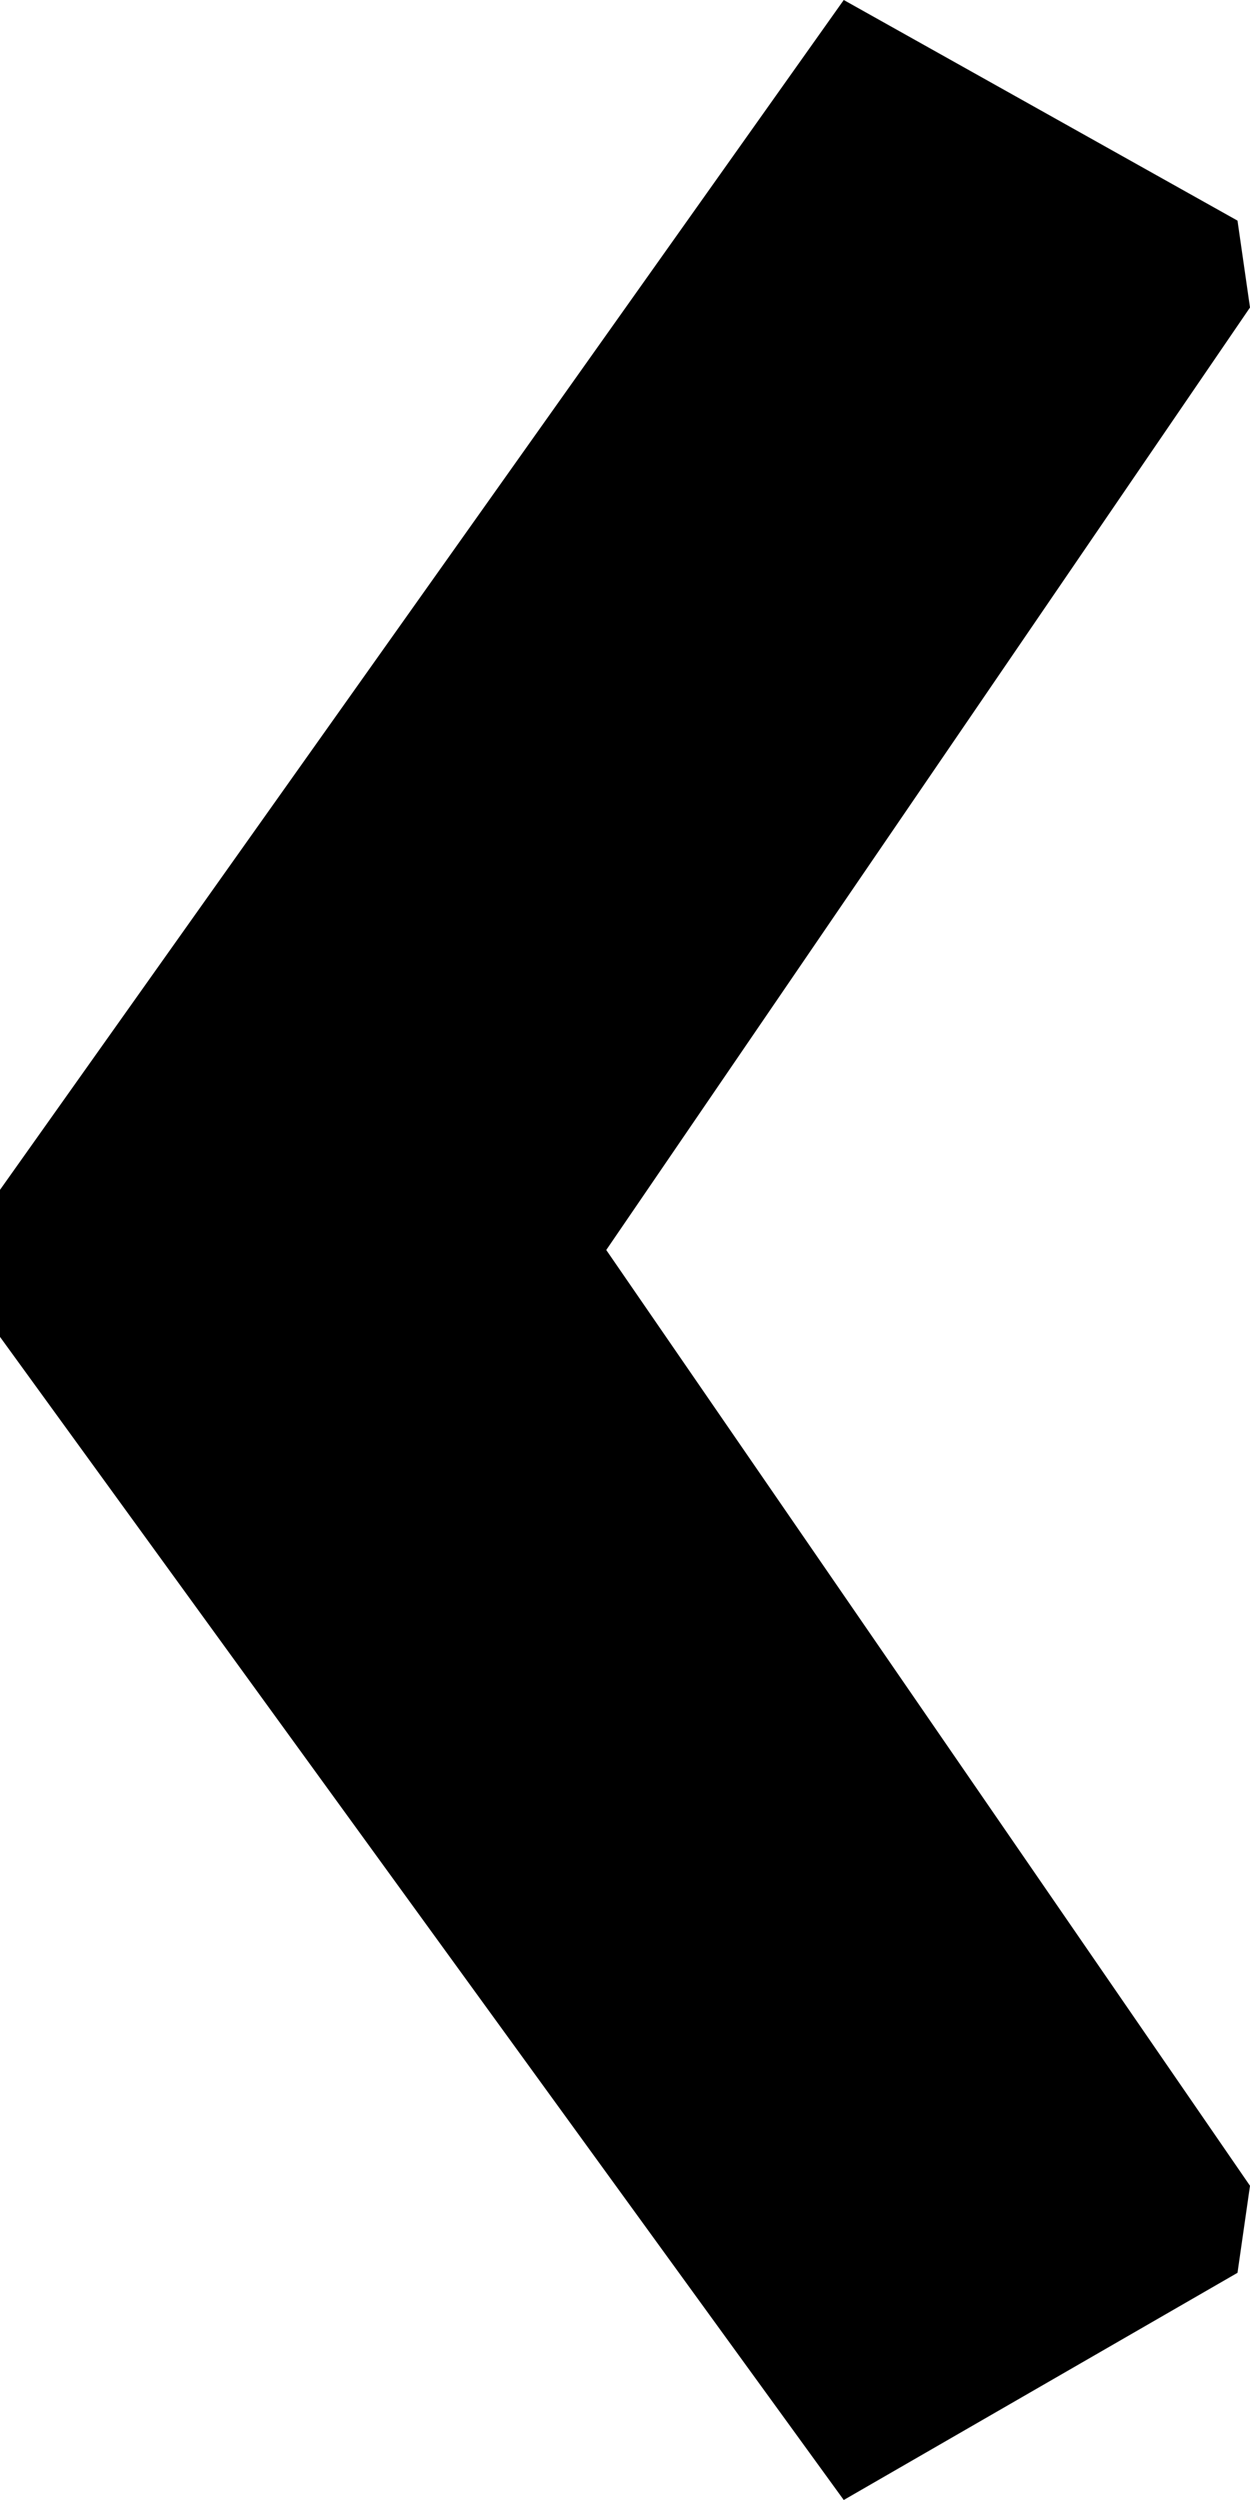 <svg width="8" height="16" viewBox="0 0 8 16" fill="none" xmlns="http://www.w3.org/2000/svg">
<path d="M0 8.556V7.615L5.4 0L7.92 1.412L8 1.968L3.88 8L8 13.989L7.92 14.546L5.4 16L0 8.556Z" fill="black"/>
</svg>
